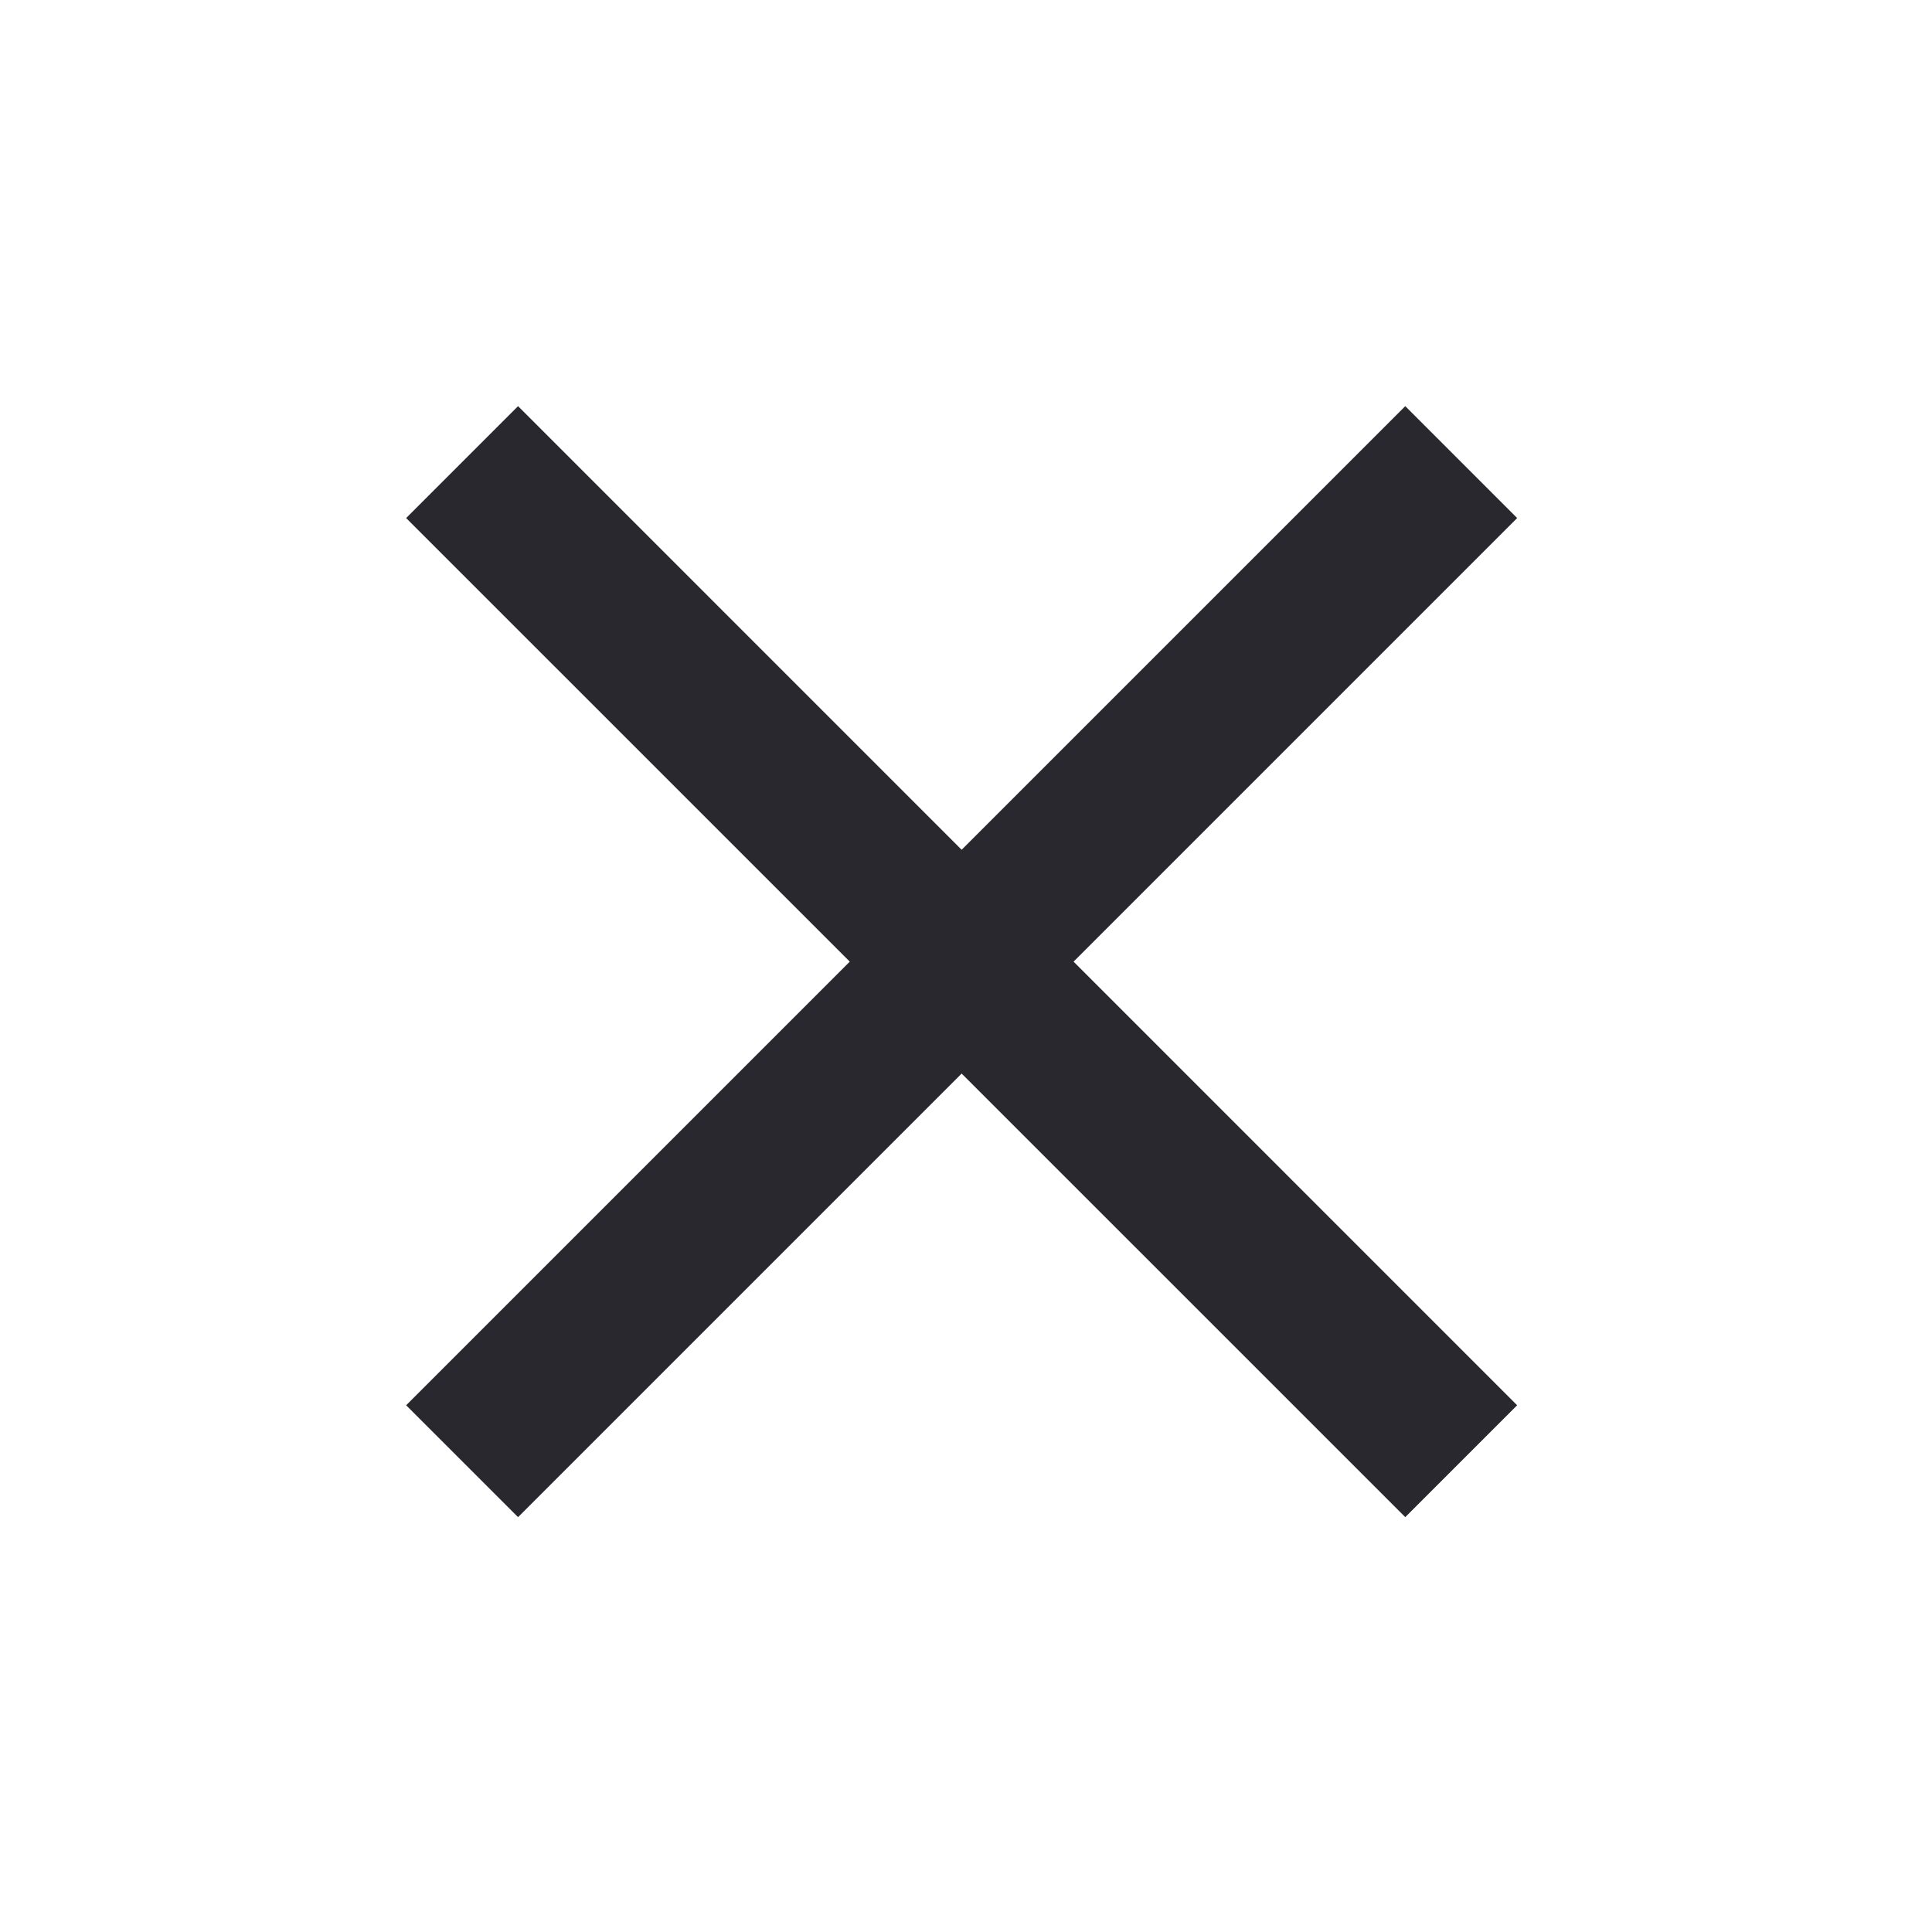 <svg width="55" height="55" viewBox="0 0 55 55" fill="none" xmlns="http://www.w3.org/2000/svg">
<g id="Clear" clip-path="url(#clip0_316_9842)">
<path id="Vector" d="M43.19 14.748L40.005 11.562L27.376 24.191L14.748 11.562L11.562 14.748L24.191 27.376L11.562 40.005L14.748 43.19L27.376 30.562L40.005 43.19L43.19 40.005L30.562 27.376L43.19 14.748Z" fill="#2A282F"/>
</g>
<defs>
<clipPath id="clip0_316_9842">
<rect width="54.219" height="54.219" fill="white" transform="translate(0.266 0.266)"/>
</clipPath>
</defs>
</svg>
